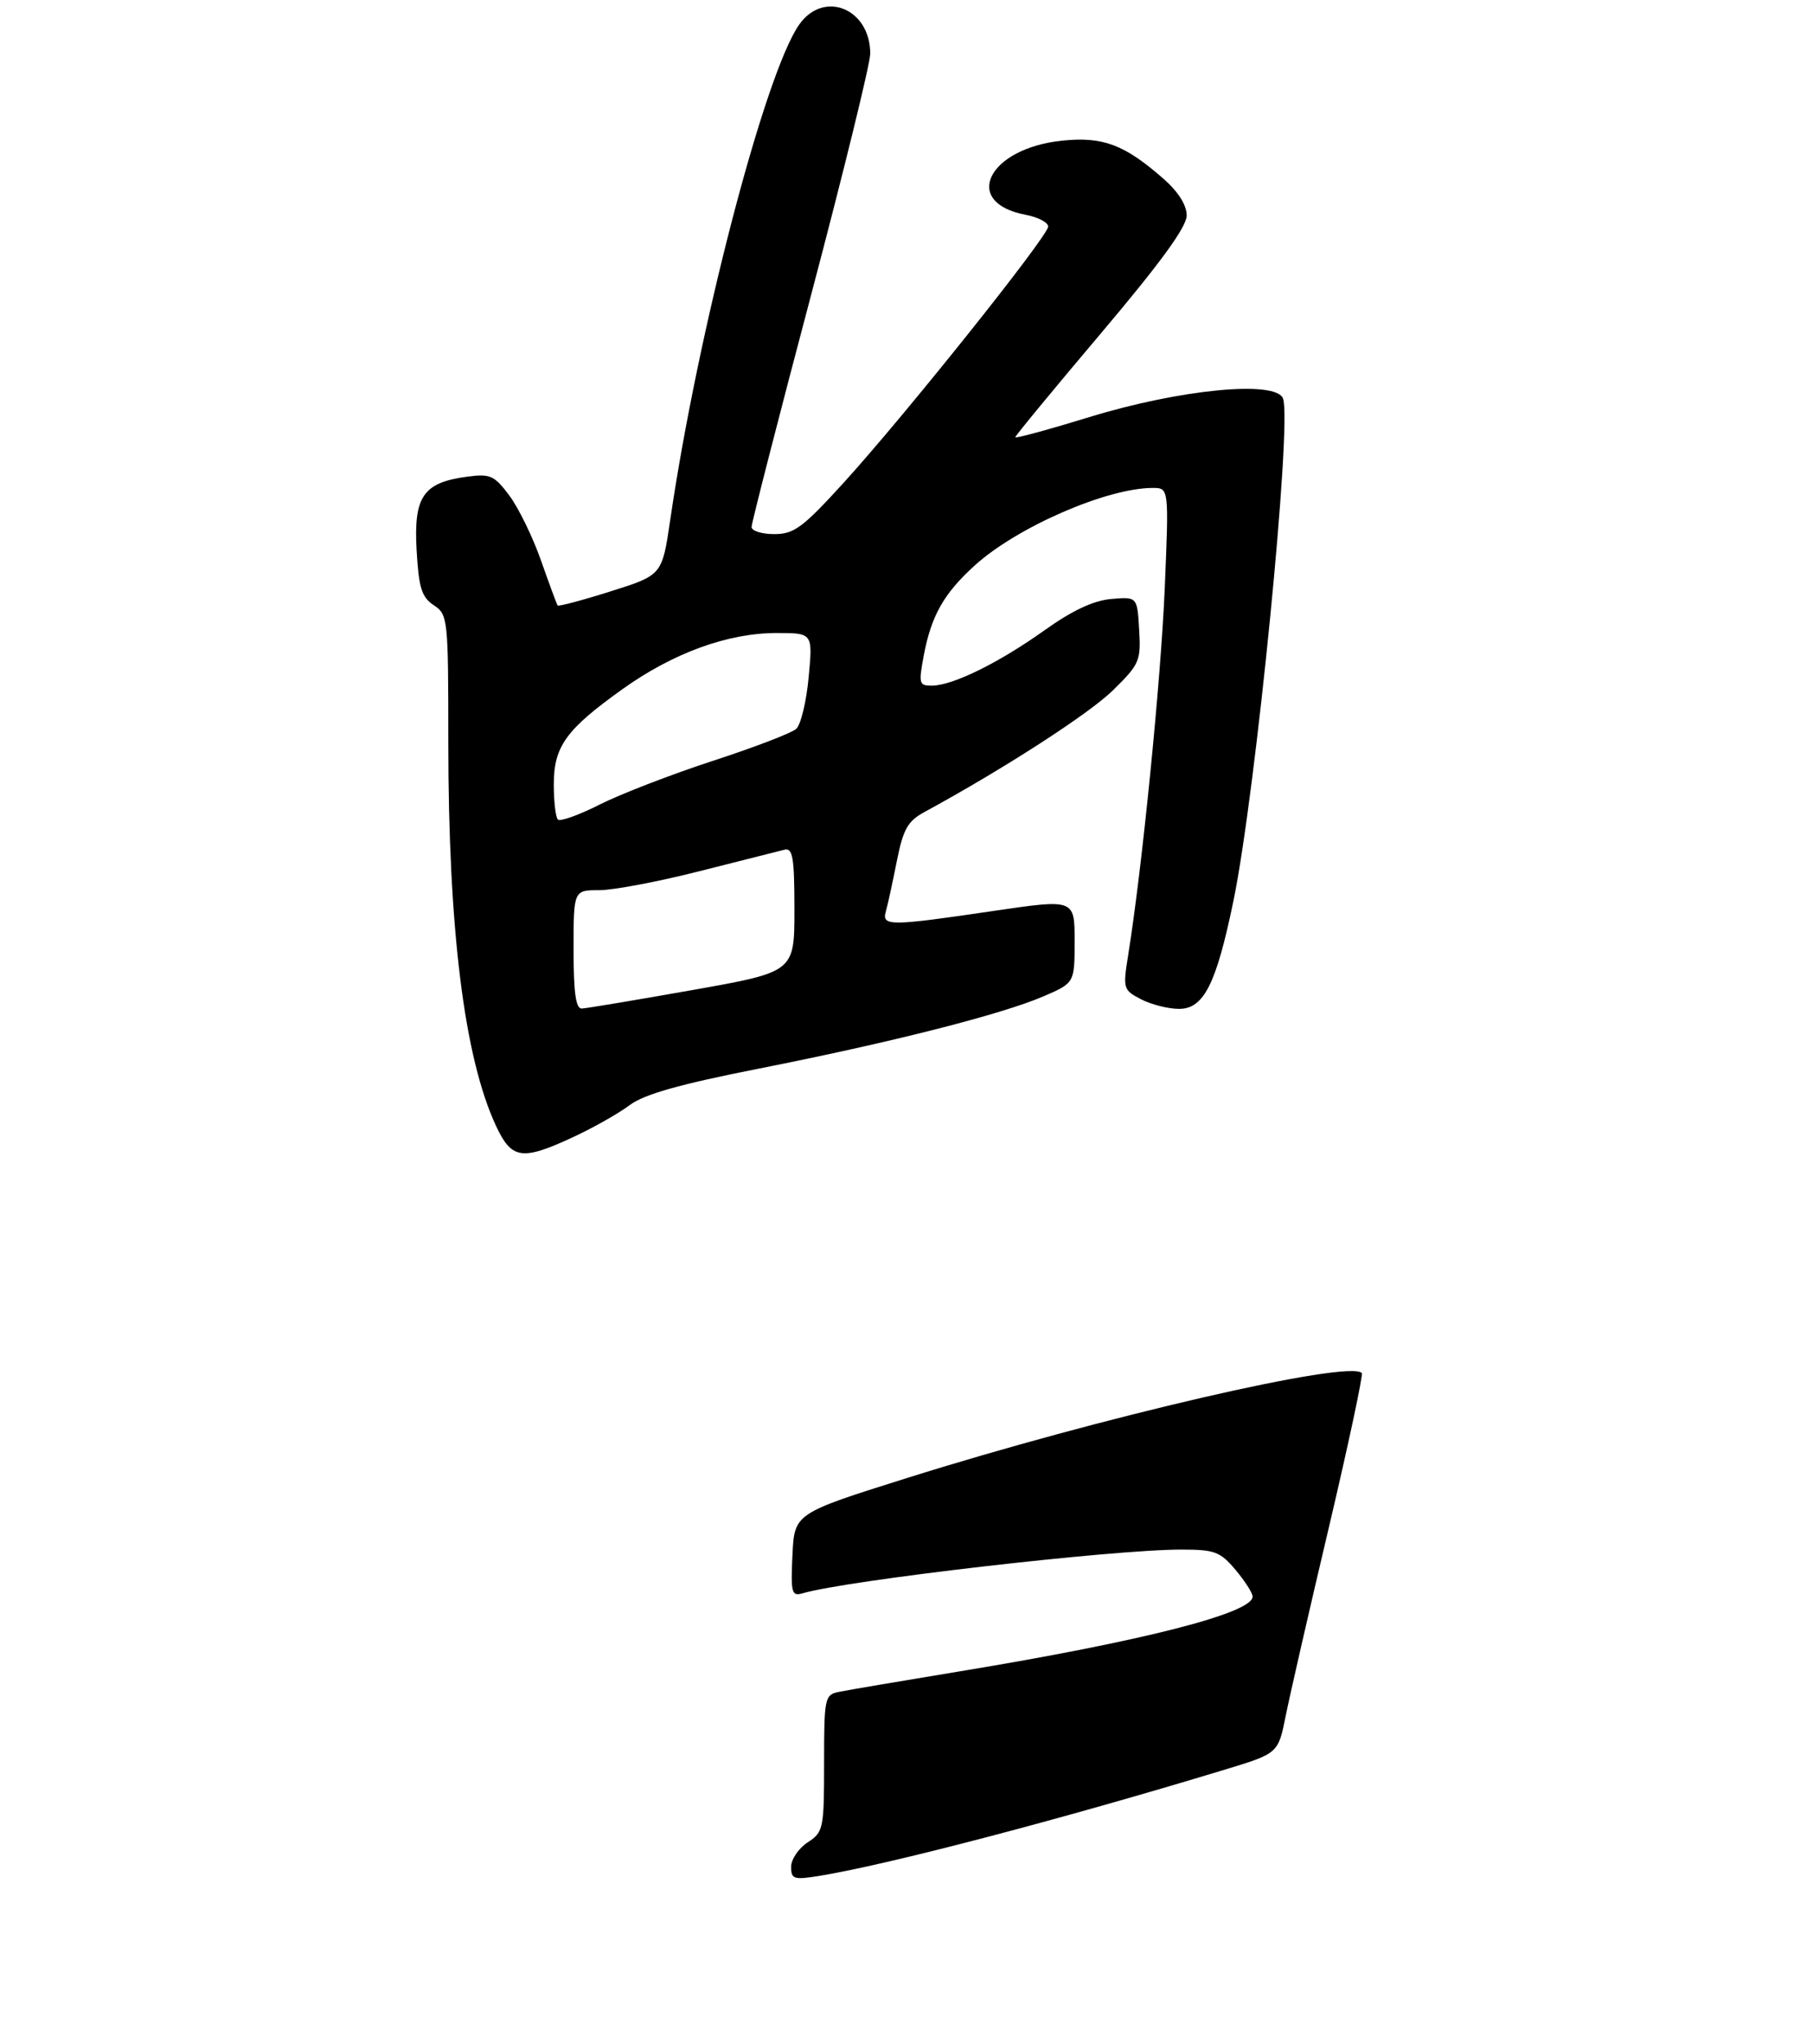 <?xml version="1.0" encoding="UTF-8" standalone="no"?>
<!DOCTYPE svg PUBLIC "-//W3C//DTD SVG 1.1//EN" "http://www.w3.org/Graphics/SVG/1.1/DTD/svg11.dtd" >
<svg xmlns="http://www.w3.org/2000/svg" xmlns:xlink="http://www.w3.org/1999/xlink" version="1.1" viewBox="0 0 275 310">
 <g >
 <path fill="currentColor"
d=" M 86.99 172.42 C 90.01 171.02 93.84 168.85 95.49 167.61 C 97.68 165.96 103.01 164.45 115.00 162.08 C 135.10 158.11 151.89 153.85 158.25 151.11 C 163.00 149.07 163.00 149.07 163.00 142.70 C 163.00 136.34 163.00 136.34 150.75 138.14 C 134.97 140.47 133.73 140.48 134.36 138.25 C 134.64 137.29 135.38 133.87 136.02 130.65 C 137.00 125.73 137.67 124.54 140.22 123.15 C 152.19 116.64 165.17 108.26 168.79 104.71 C 172.85 100.73 173.07 100.23 172.79 95.50 C 172.50 90.50 172.50 90.50 168.55 90.84 C 165.84 91.08 162.65 92.58 158.44 95.58 C 151.53 100.51 144.55 103.95 141.38 103.98 C 139.41 104.00 139.32 103.69 140.10 99.51 C 141.24 93.38 143.16 89.99 147.90 85.71 C 154.32 79.91 167.91 74.00 174.84 74.00 C 177.31 74.00 177.31 74.00 176.67 89.25 C 176.08 103.15 173.25 131.61 171.13 144.80 C 170.31 149.95 170.36 150.13 173.09 151.55 C 174.64 152.35 177.22 153.00 178.84 153.00 C 182.59 153.00 184.48 149.26 187.09 136.63 C 190.48 120.20 196.02 64.11 194.61 60.43 C 193.54 57.63 179.03 59.02 165.25 63.25 C 159.06 65.15 154.00 66.53 154.00 66.31 C 154.00 66.09 159.85 58.99 167.00 50.54 C 176.03 39.86 180.00 34.41 180.00 32.68 C 180.00 31.10 178.73 29.09 176.49 27.12 C 170.56 21.92 167.30 20.69 161.12 21.33 C 149.82 22.49 145.78 30.74 155.60 32.58 C 157.47 32.94 158.99 33.74 158.99 34.36 C 158.97 35.82 137.19 63.09 127.93 73.25 C 121.74 80.04 120.44 81.00 117.43 81.00 C 115.55 81.00 114.00 80.51 114.00 79.92 C 114.00 79.33 118.05 63.54 123.00 44.84 C 127.95 26.13 132.00 9.62 132.00 8.14 C 132.00 1.29 124.94 -1.58 121.21 3.75 C 116.01 11.18 105.86 50.16 101.66 78.86 C 100.43 87.22 100.43 87.22 92.62 89.68 C 88.33 91.04 84.71 92.00 84.58 91.82 C 84.45 91.64 83.32 88.58 82.06 85.00 C 80.80 81.42 78.64 76.99 77.25 75.14 C 74.96 72.08 74.36 71.82 70.79 72.30 C 64.19 73.19 62.74 75.31 63.19 83.40 C 63.52 89.17 63.95 90.55 65.79 91.78 C 67.94 93.21 68.00 93.75 68.00 112.52 C 68.00 140.97 70.42 160.43 75.24 170.75 C 77.61 175.84 79.18 176.06 86.99 172.42 Z  M 120.00 283.11 C 120.00 281.98 121.12 280.31 122.50 279.41 C 124.90 277.84 125.00 277.36 125.00 267.40 C 125.00 257.46 125.09 257.02 127.25 256.58 C 128.49 256.32 136.70 254.93 145.50 253.48 C 173.20 248.92 190.00 244.64 190.00 242.13 C 190.00 241.59 188.83 239.77 187.41 238.08 C 185.08 235.31 184.26 235.00 179.16 235.00 C 168.73 235.00 128.40 239.66 121.70 241.64 C 120.08 242.11 119.93 241.53 120.20 235.85 C 120.50 229.52 120.50 229.52 137.50 224.17 C 166.95 214.90 204.55 206.21 206.56 208.22 C 206.79 208.46 204.55 218.97 201.58 231.58 C 198.60 244.18 195.65 257.07 195.02 260.21 C 193.88 265.92 193.88 265.92 185.69 268.40 C 160.84 275.95 134.61 282.81 124.25 284.49 C 120.40 285.11 120.00 284.98 120.00 283.11 Z  M 87.00 144.00 C 87.00 135.00 87.00 135.00 90.89 135.00 C 93.03 135.00 99.90 133.70 106.14 132.11 C 112.39 130.52 118.17 129.06 119.00 128.86 C 120.25 128.56 120.50 130.06 120.50 137.95 C 120.50 147.40 120.50 147.40 105.00 150.15 C 96.47 151.66 88.94 152.92 88.25 152.95 C 87.34 152.99 87.00 150.56 87.00 144.00 Z  M 84.62 124.29 C 84.28 123.95 84.00 121.55 84.00 118.97 C 84.00 113.19 85.85 110.63 94.48 104.47 C 102.14 99.01 110.42 96.00 117.80 96.00 C 123.29 96.00 123.29 96.00 122.66 102.69 C 122.32 106.38 121.47 109.91 120.77 110.54 C 120.07 111.17 114.38 113.35 108.12 115.39 C 101.86 117.43 94.15 120.41 90.99 122.00 C 87.83 123.60 84.96 124.63 84.62 124.29 Z "/>
</g>
</svg>